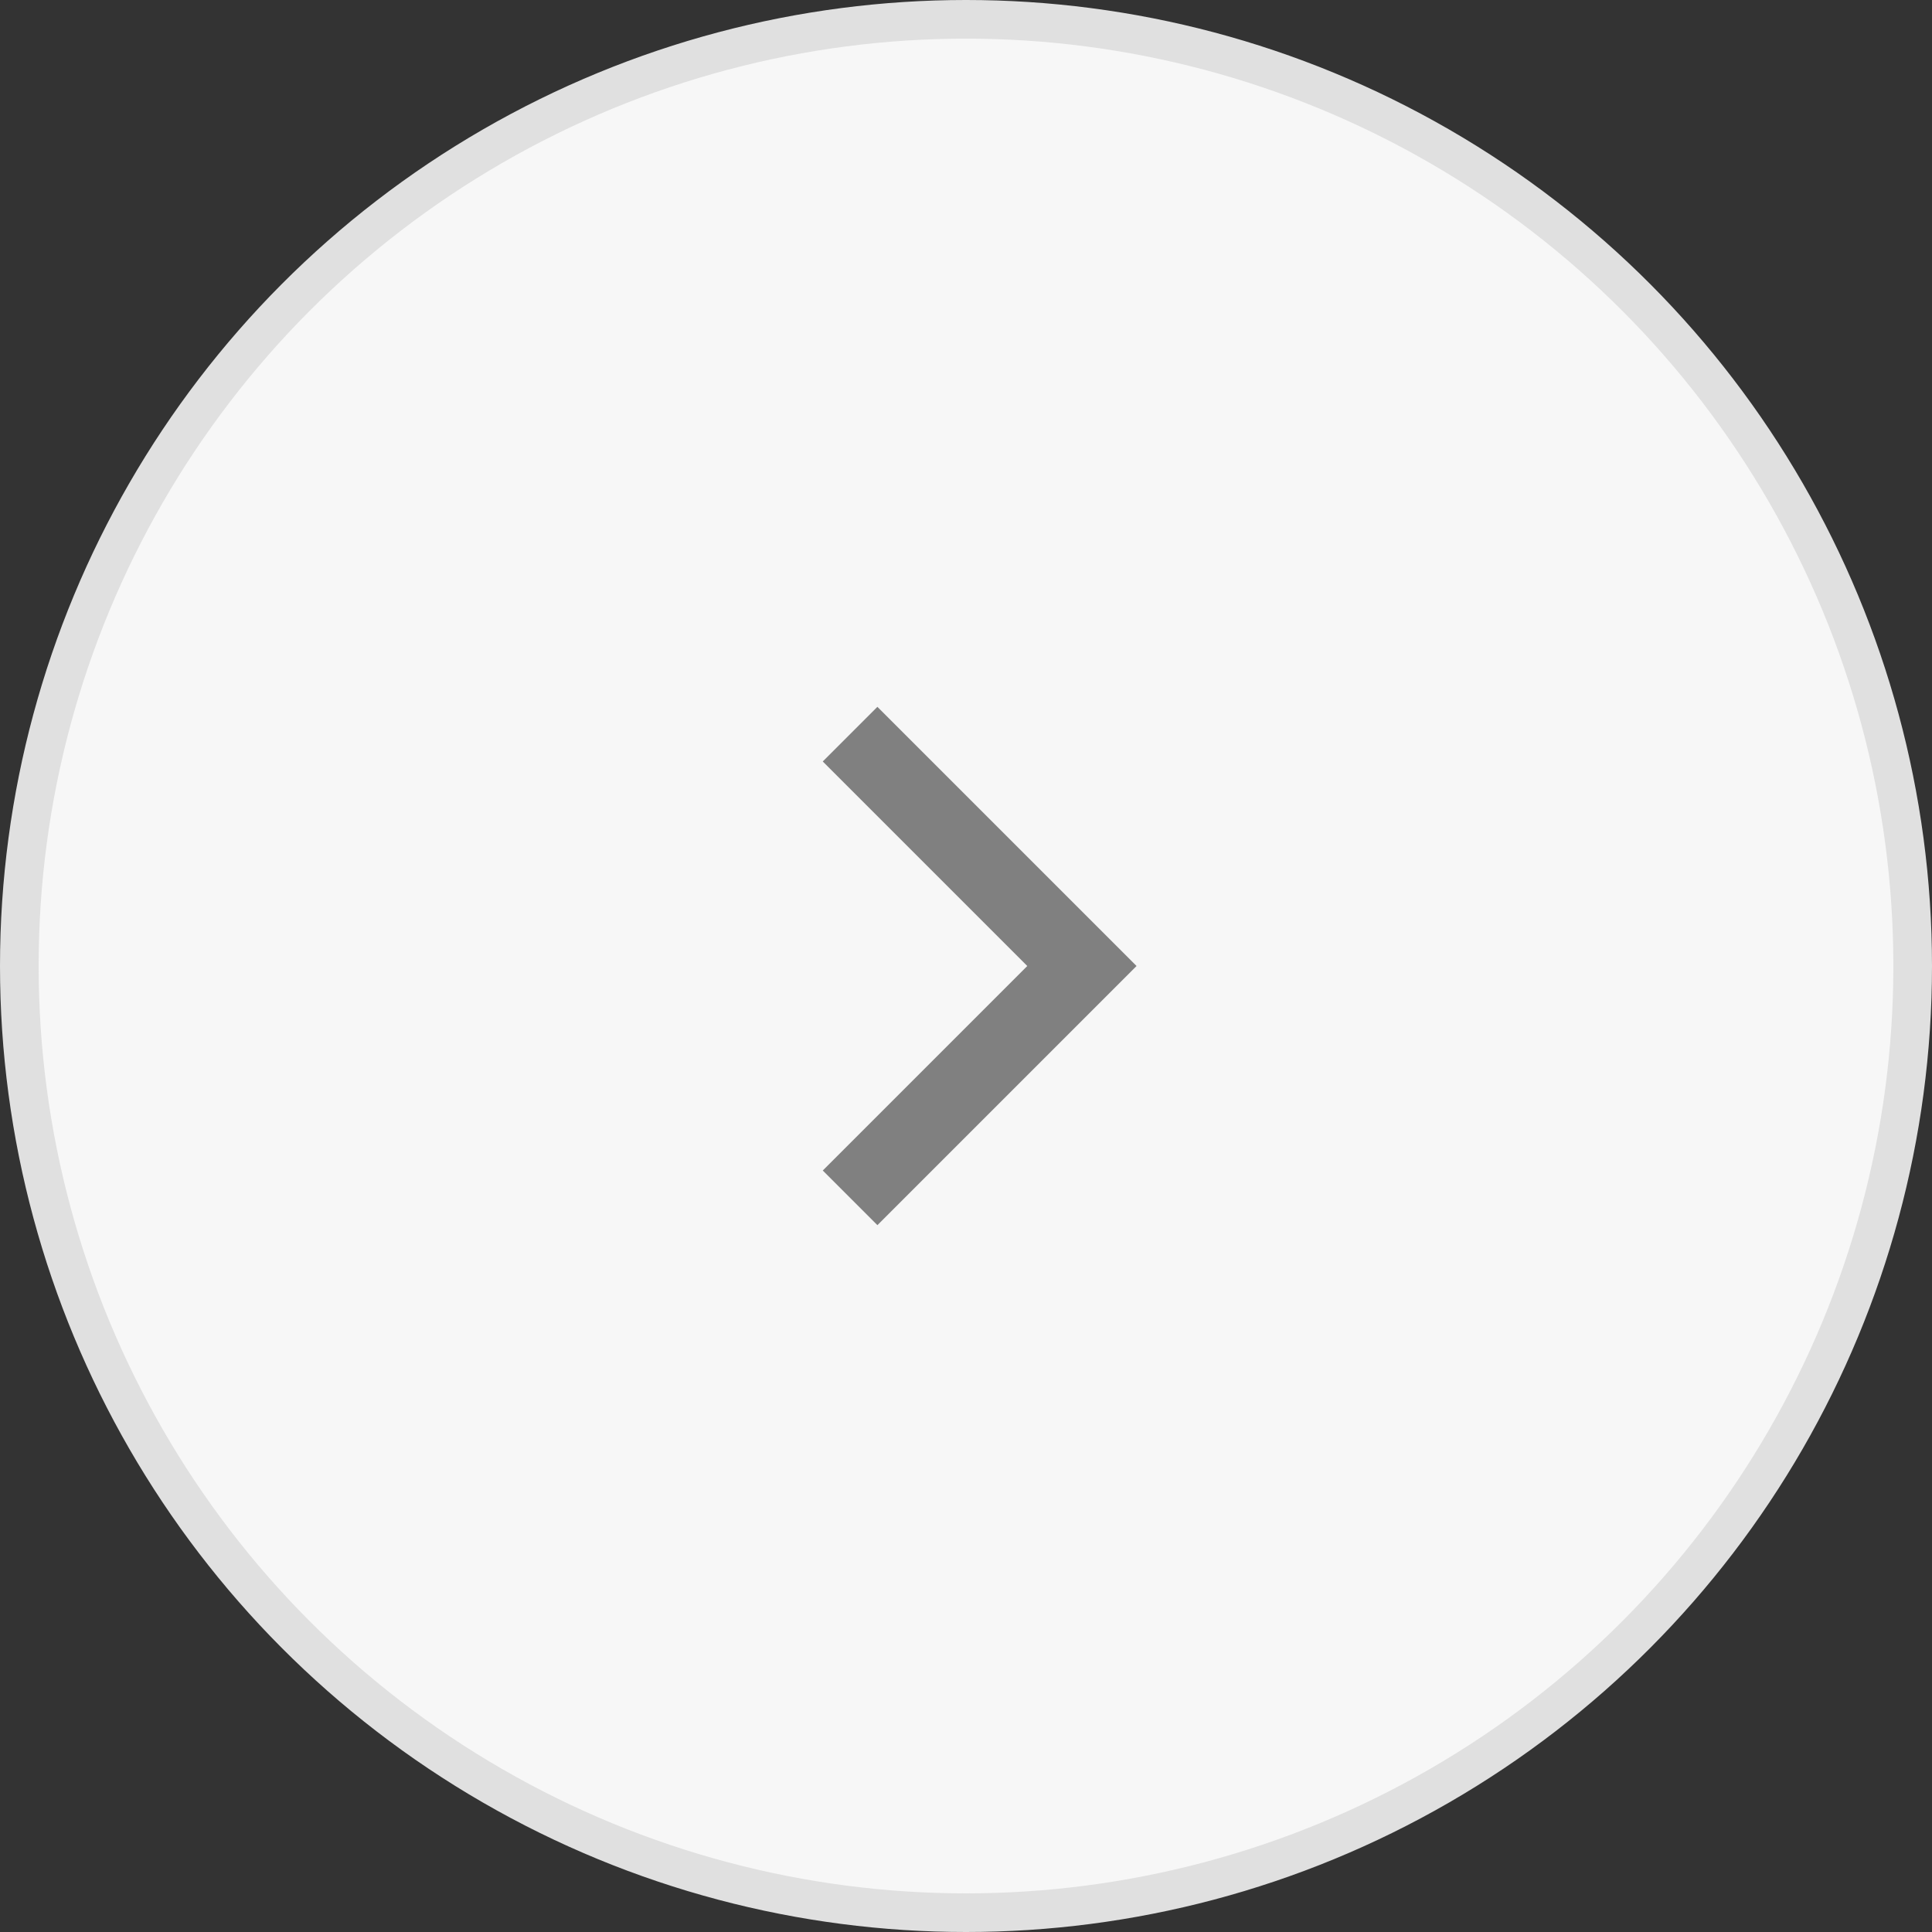 <svg width="50" height="50" viewBox="0 0 50 50" fill="none" xmlns="http://www.w3.org/2000/svg">
<rect x="0" y="0" width="50" height="50" fill="#333333" stroke="none"/>
<circle cx="25" cy="25" r="24.5" transform="rotate(-180 25 25)" fill="#F7F7F7" stroke="#E0E0E0"/>
<path d="M22 19L28 25L22 31" stroke="#808080" stroke-width="2"/>
</svg>
